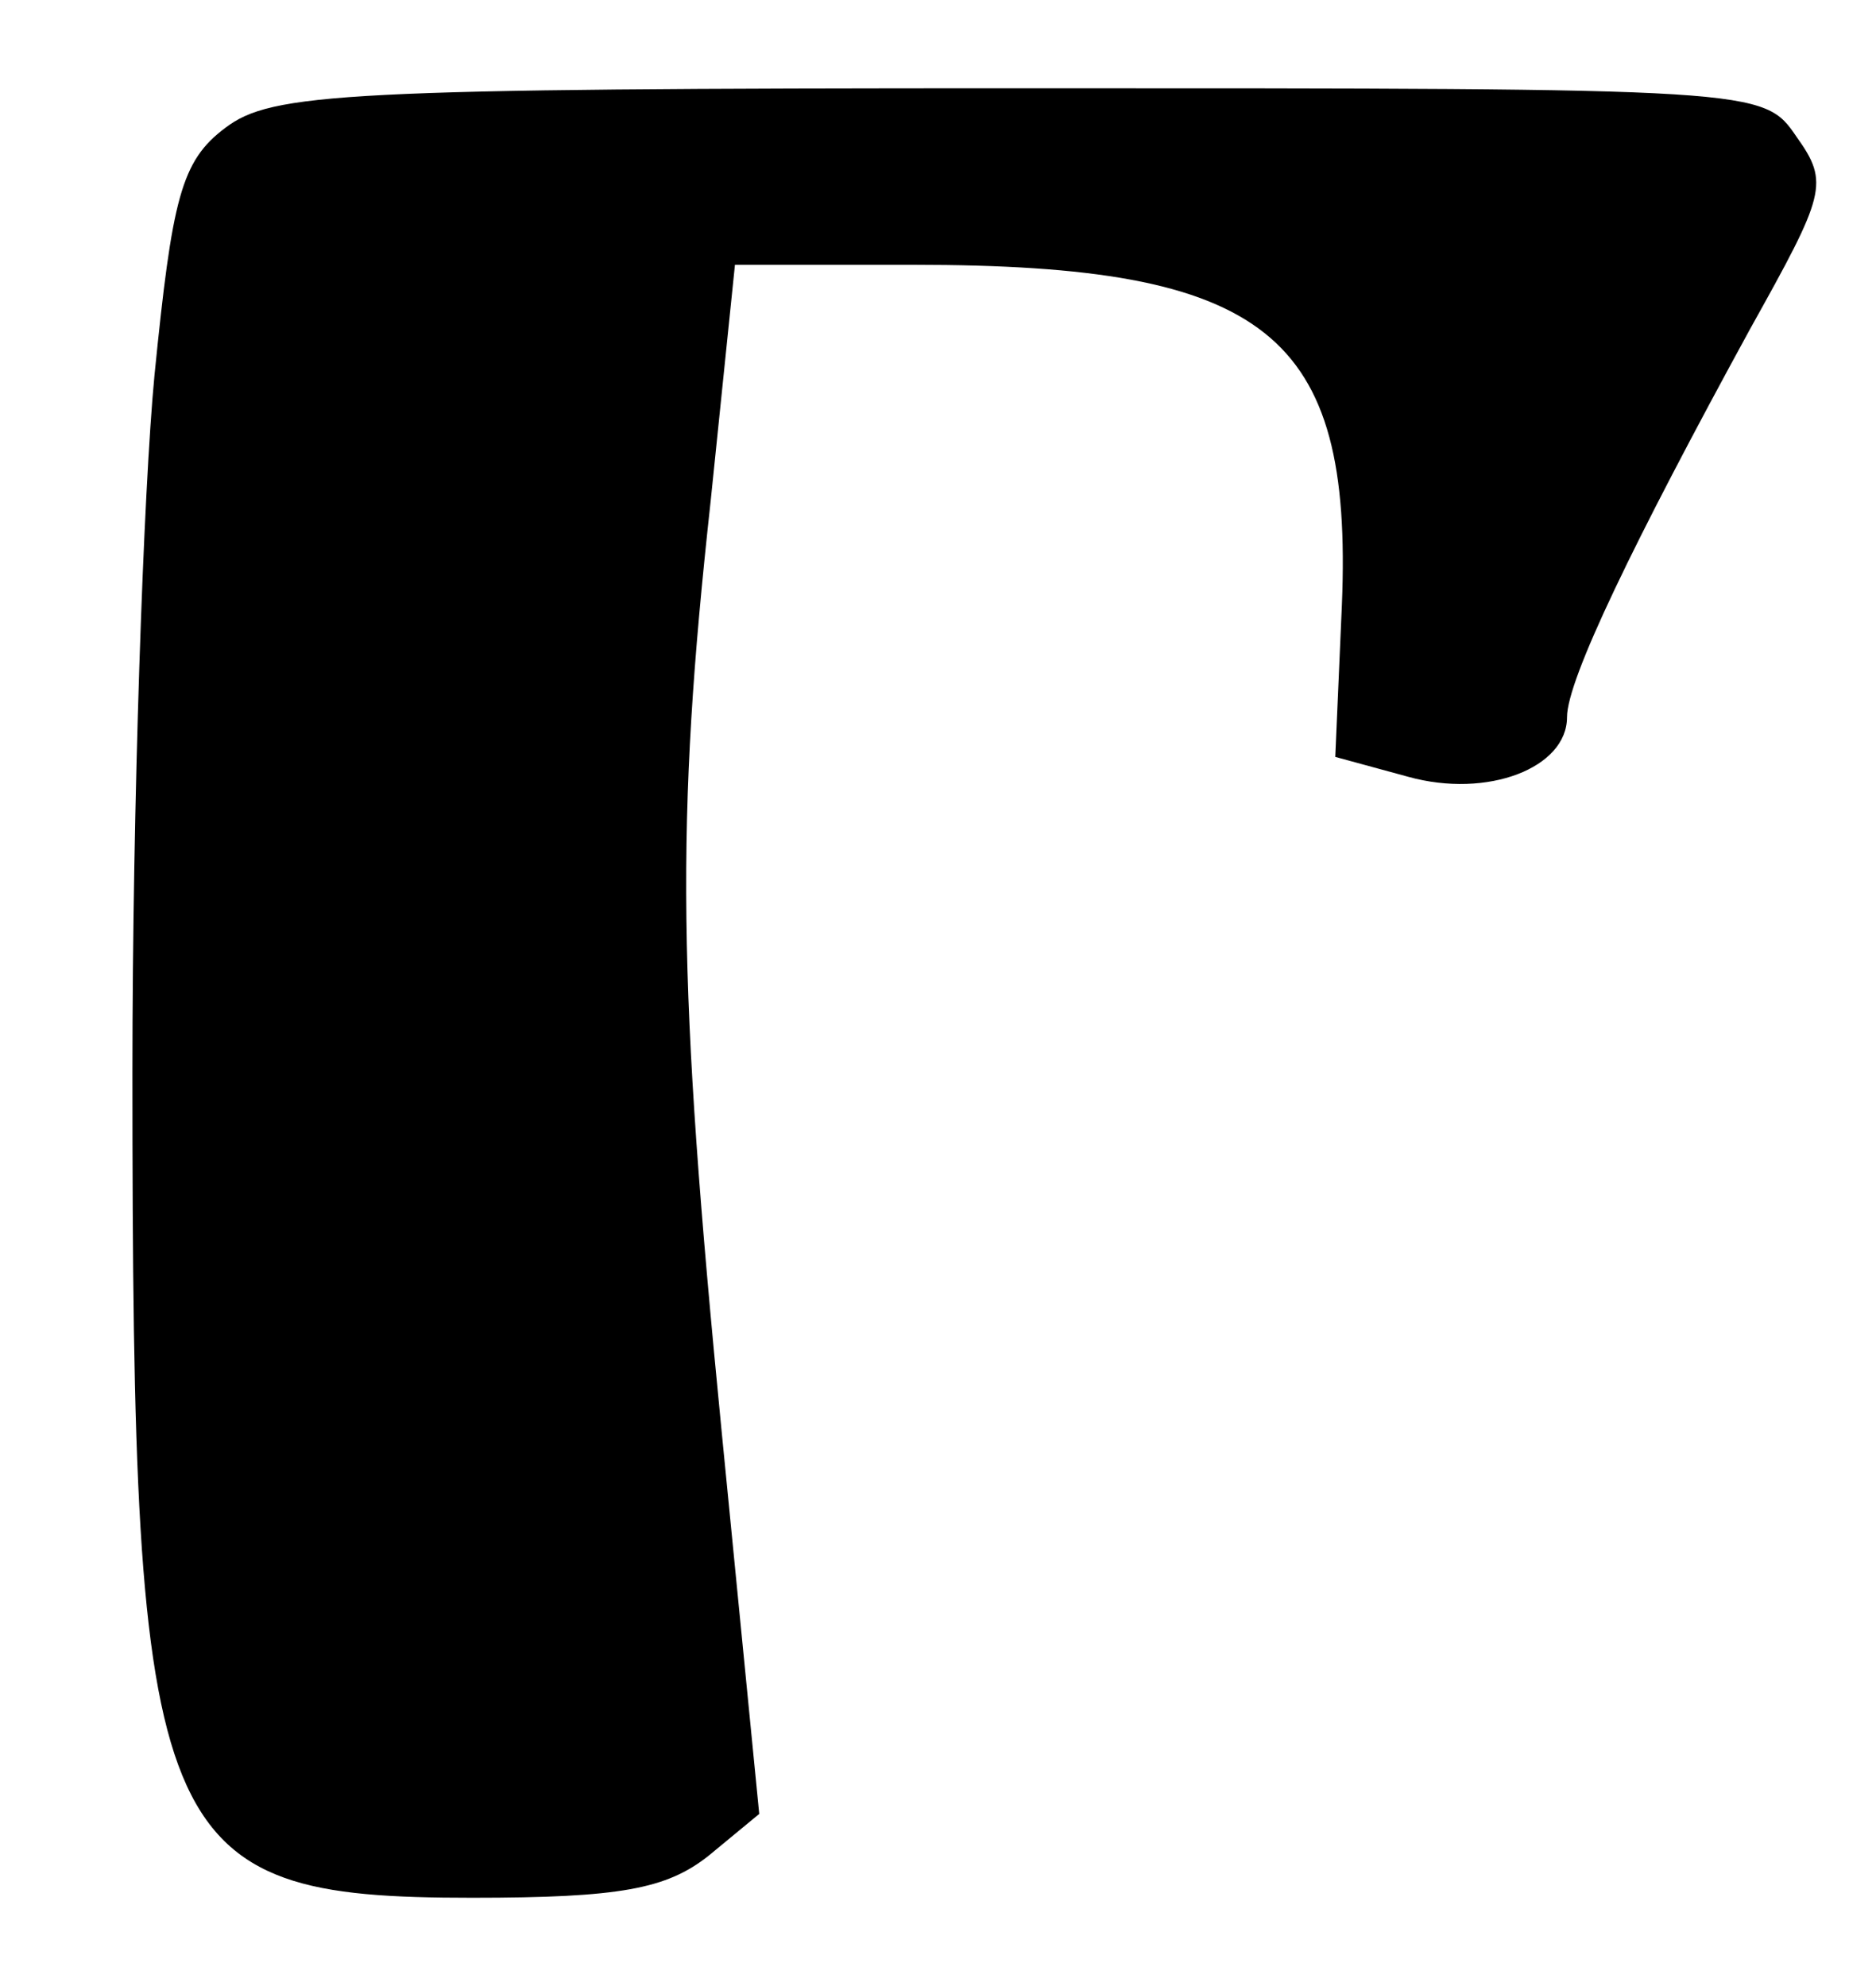 <?xml version="1.0" standalone="no"?>
<!DOCTYPE svg PUBLIC "-//W3C//DTD SVG 20010904//EN"
 "http://www.w3.org/TR/2001/REC-SVG-20010904/DTD/svg10.dtd">
<svg version="1.0" xmlns="http://www.w3.org/2000/svg"
 width="85pt" height="90pt" viewBox="0 0 85 90"
 preserveAspectRatio="xMidYMid meet">
<g transform="translate(0,90) scale(0.1,-0.1)"
fill="#000000" stroke="none">
<path d="M102 842 c-20 -15 -24 -32 -32 -112 -5 -52 -10 -195 -10 -316 0 -351
9 -374 154 -374 67 0 88 4 107 19 l23 19 -17 173 c-20 204 -21 276 -5 422 l11
107 81 0 c160 0 199 -31 194 -154 l-3 -69 33 -9 c36 -10 72 4 72 27 0 17 30
79 83 176 34 61 36 66 21 87 -15 22 -16 22 -352 22 -307 0 -339 -2 -360 -18z"/>
</g>
</svg>
